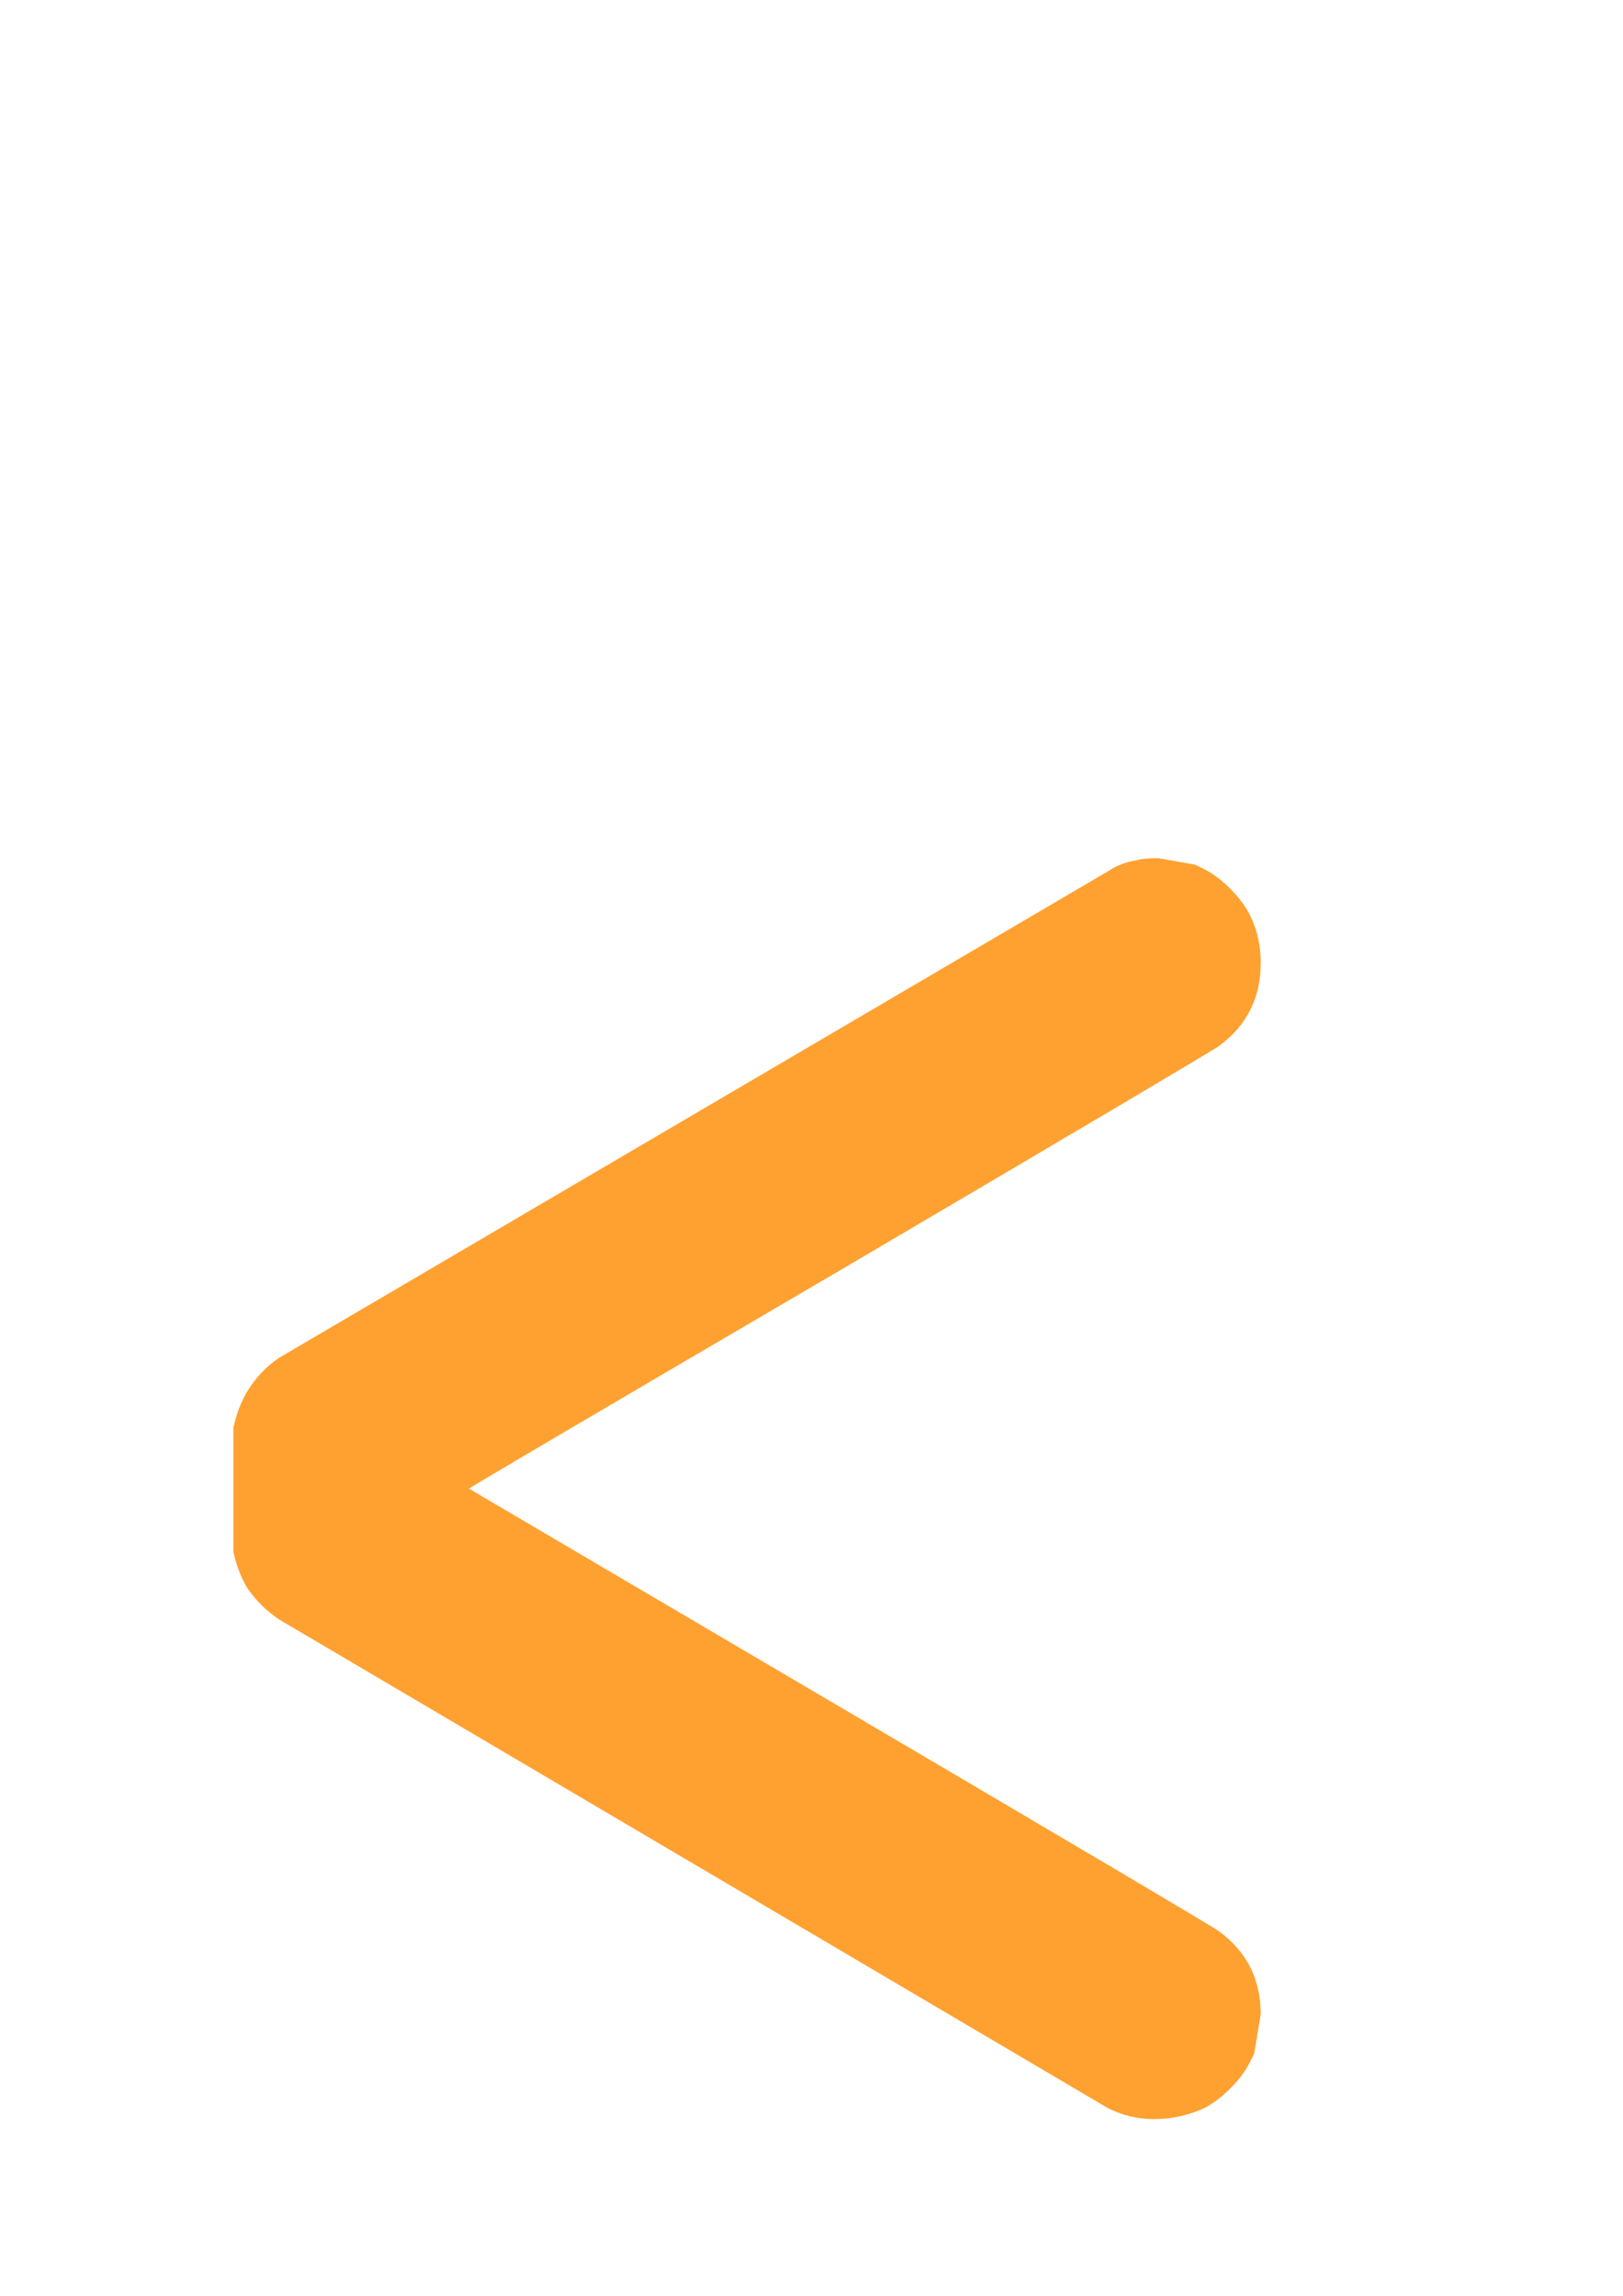 <?xml version="1.0" encoding="UTF-8" standalone="no"?>
<!-- Created with Inkscape (http://www.inkscape.org/) -->
<svg
   xmlns:dc="http://purl.org/dc/elements/1.1/"
   xmlns:cc="http://creativecommons.org/ns#"
   xmlns:rdf="http://www.w3.org/1999/02/22-rdf-syntax-ns#"
   xmlns:svg="http://www.w3.org/2000/svg"
   xmlns="http://www.w3.org/2000/svg"
   xmlns:sodipodi="http://sodipodi.sourceforge.net/DTD/sodipodi-0.dtd"
   xmlns:inkscape="http://www.inkscape.org/namespaces/inkscape"
   width="744.094"
   height="1052.362"
   id="svg2"
   sodipodi:version="0.32"
   inkscape:version="0.46"
   sodipodi:docname="Less-Than Sign.svg"
   inkscape:output_extension="org.inkscape.output.svg.inkscape">
  <defs
     id="defs4">
    <inkscape:perspective
       sodipodi:type="inkscape:persp3d"
       inkscape:vp_x="0 : 526.18109 : 1"
       inkscape:vp_y="0 : 1000 : 0"
       inkscape:vp_z="744.09448 : 526.18109 : 1"
       inkscape:persp3d-origin="372.04724 : 350.78739 : 1"
       id="perspective10" />
  </defs>
  <sodipodi:namedview
     id="base"
     pagecolor="#ffffff"
     bordercolor="#666666"
     borderopacity="1.0"
     gridtolerance="10000"
     guidetolerance="10"
     objecttolerance="10"
     inkscape:pageopacity="0.0"
     inkscape:pageshadow="2"
     inkscape:zoom="0.49497475"
     inkscape:cx="393.917"
     inkscape:cy="483.21876"
     inkscape:document-units="px"
     inkscape:current-layer="layer1"
     showgrid="false"
     inkscape:window-width="645"
     inkscape:window-height="722"
     inkscape:window-x="691"
     inkscape:window-y="107" />
  <g
     inkscape:label="Layer 1"
     inkscape:groupmode="layer"
     id="layer1">
    <path
       style="font-size:1000px;font-style:normal;font-variant:normal;font-weight:normal;font-stretch:normal;fill:#ffa131;fill-opacity:1;stroke:none;stroke-width:1px;stroke-linecap:butt;stroke-linejoin:miter;stroke-opacity:1;font-family:OCRA;-inkscape-font-specification:OCRA"
       d="M 521,394.362 C 522.999,393.696 526.333,393.363 531,393.362 L 548,396.362 C 549.333,397.029 550.666,397.696 552,398.362 C 555.999,400.363 559.999,403.363 564,407.362 C 567.999,411.363 570.999,415.363 573,419.362 C 576.333,426.029 577.999,433.363 578,441.362 C 577.999,457.363 571.666,470.029 559,479.362 C 556.333,481.363 498.333,515.696 385,582.362 C 272.333,648.363 215.666,681.696 215,682.362 C 215,682.363 271.666,715.696 385,782.362 C 498.333,849.029 556.333,883.362 559,885.362 C 571.666,894.696 577.999,907.362 578,923.362 L 575,941.362 L 573,945.362 C 570.999,949.362 567.999,953.362 564,957.362 C 559.999,961.362 555.999,964.362 552,966.362 C 544.666,969.696 536.999,971.362 529,971.362 C 521.666,971.362 514.666,969.696 508,966.362 L 128,742.362 C 122,738.362 117,733.362 113,727.362 C 110.333,722.696 108.333,717.363 107,711.362 L 107,654.362 C 108.333,648.363 110.333,643.029 113,638.362 C 117,631.696 122,626.363 128,622.362 L 508,399.362 C 511.999,396.696 516.333,395.03 521,394.362"
       id="text7927" />
  </g>
</svg>
